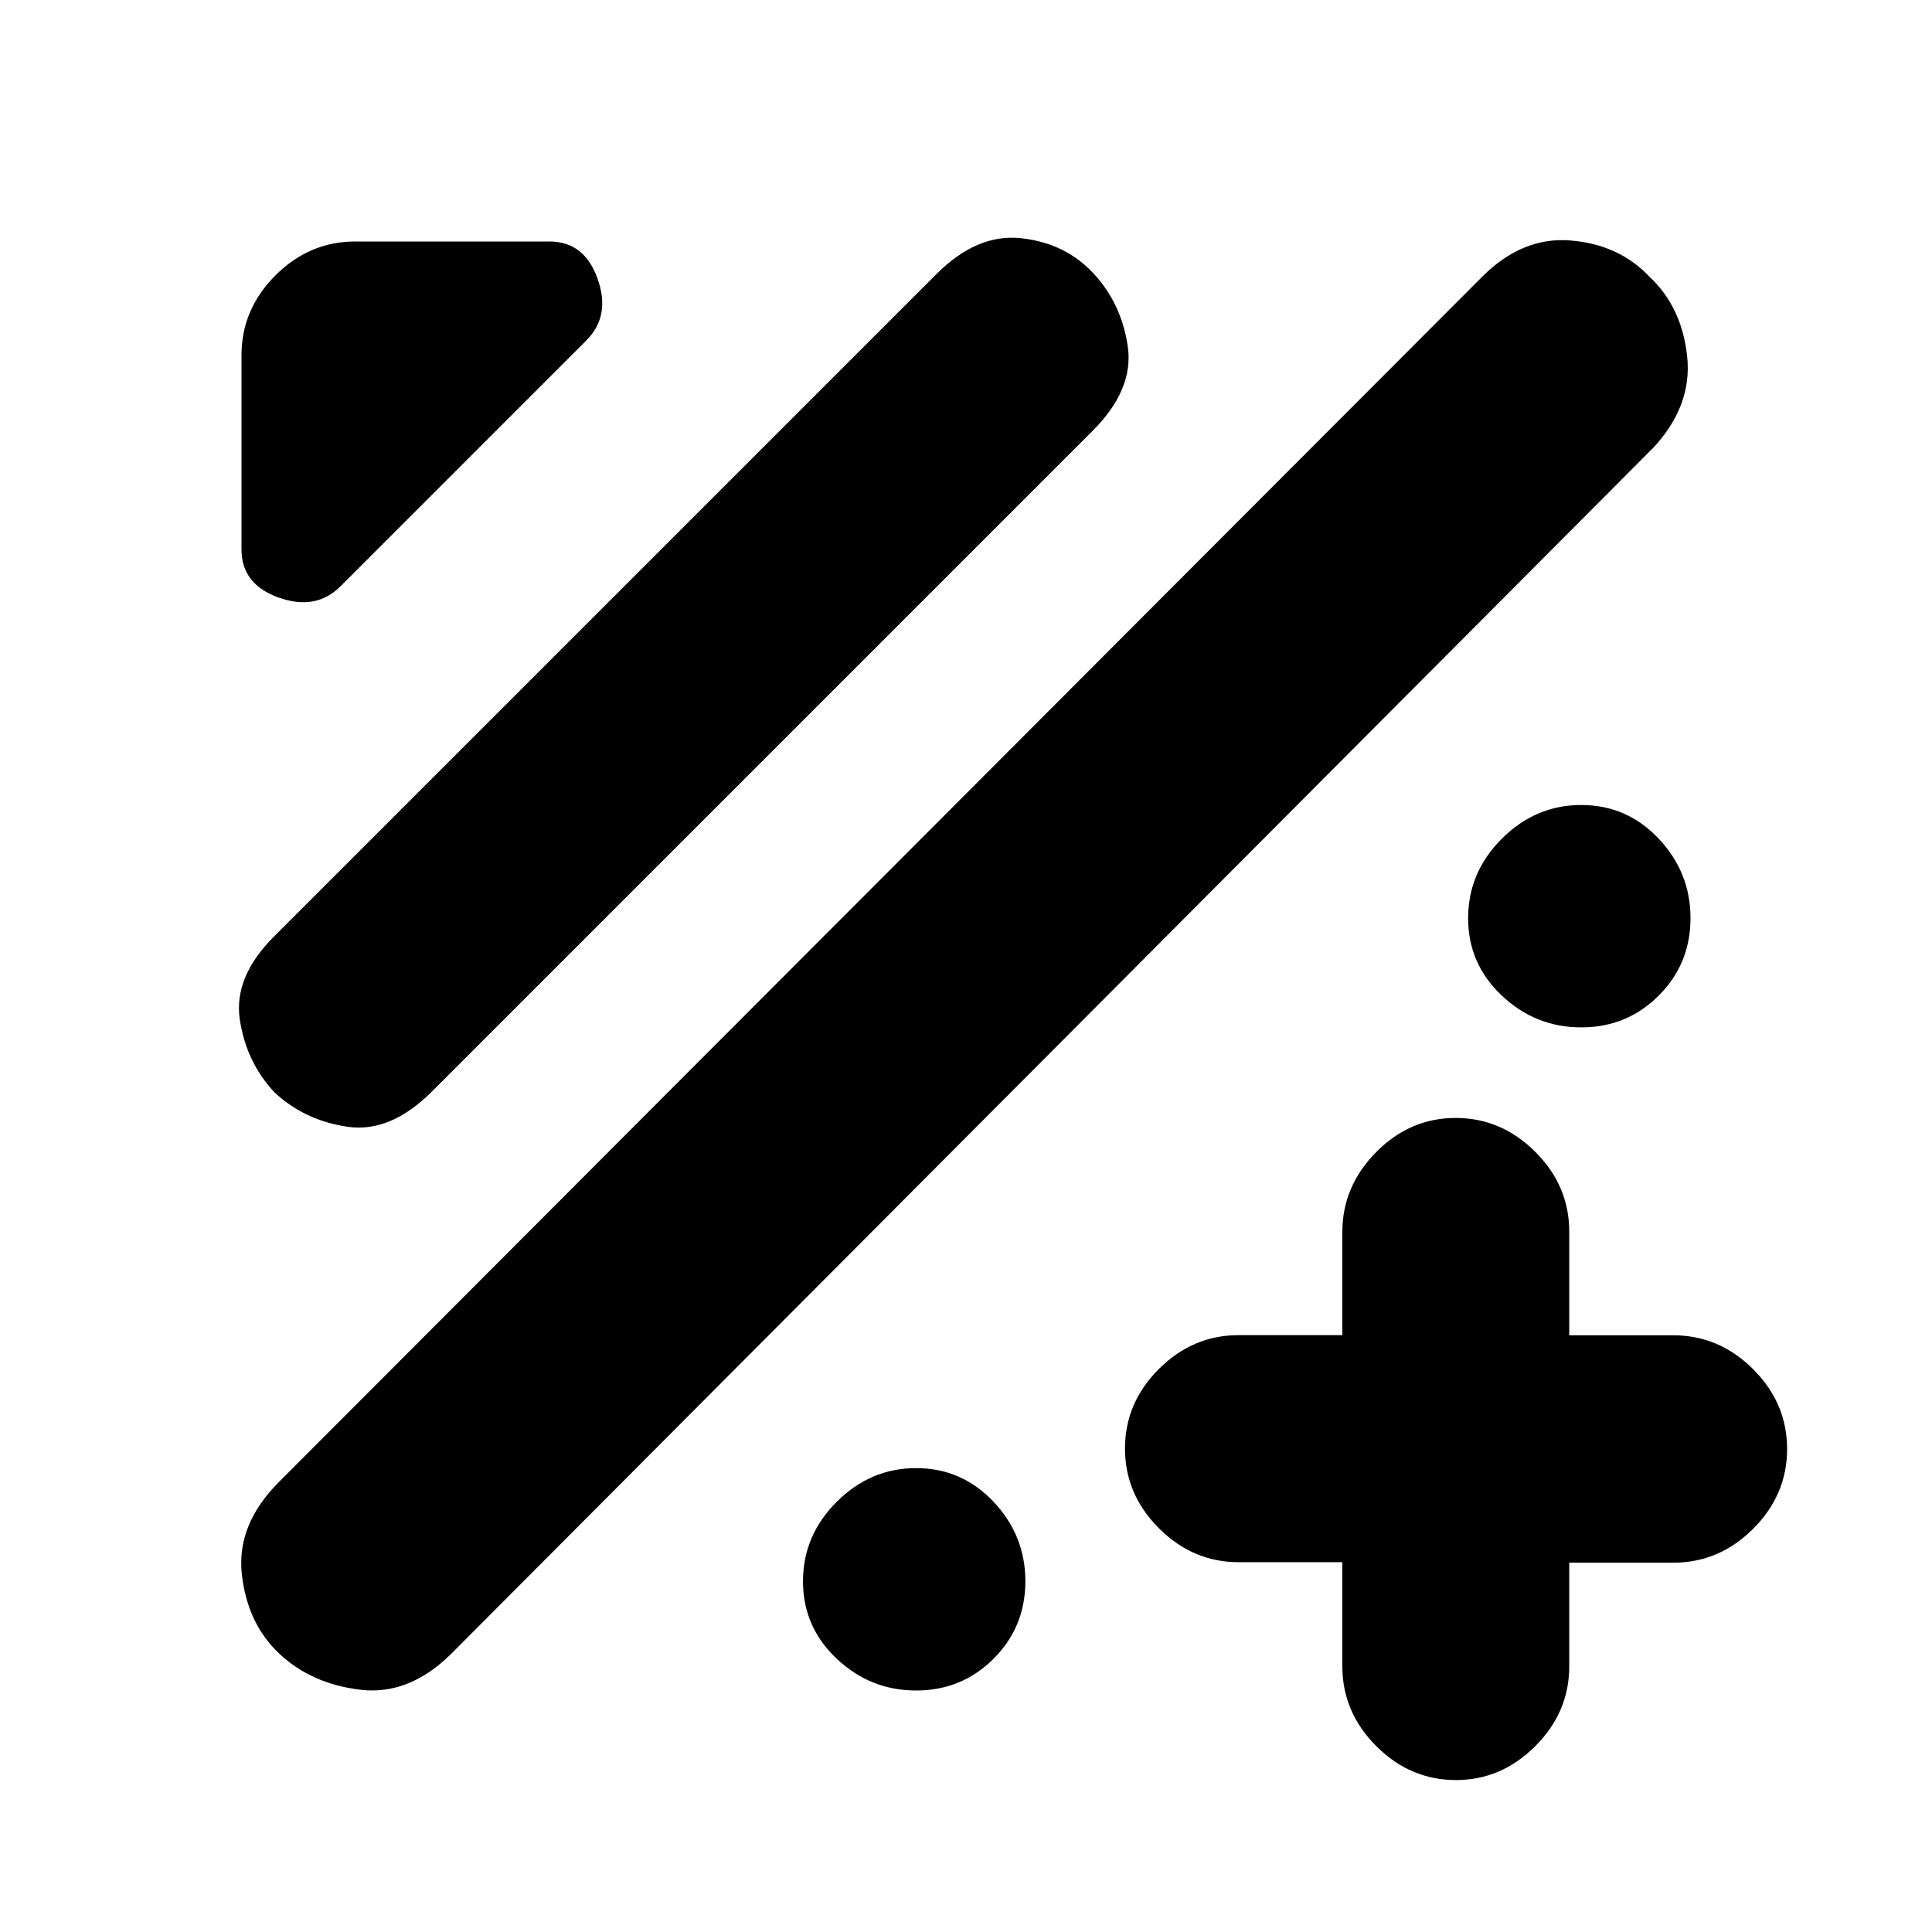<svg xmlns="http://www.w3.org/2000/svg" height="20" viewBox="0 -960 960 960" width="20"><path d="M667-183.75h-51.5q-22.8 0-39.65-16.88Q559-217.5 559-240.23q0-22.74 16.85-39.54 16.85-16.81 39.65-16.81H667v-51.19q0-22.73 16.79-39.73 16.79-17 39.5-17t39.58 16.85q16.88 16.85 16.88 39.65v51.5h51.67q22.83 0 39.71 16.85Q888-262.8 888-240q0 22.8-16.87 39.65-16.88 16.85-39.71 16.85h-51.67v51.5q0 22.8-16.88 39.65Q746-75.5 723.5-75.5q-22.8 0-39.65-16.87Q667-109.25 667-132.08v-51.67Zm-528.18 45.48q-16-15.04-18.66-39.63-2.66-24.6 18.44-45.7l597.9-598.9q20-20 44-18t39.08 17.98q16.09 14.98 18.75 39.5Q841-758.5 821.5-737.5L224.58-138.6q-21.08 21.1-45.42 18.23-24.34-2.87-40.34-17.9Zm-2.5-279q-14-15.04-17.16-36.13-3.16-21.1 16.95-41.21l329.28-329.28q20.11-20.11 41.98-17.74 21.86 2.36 35.88 17.38 14.02 15.02 17.13 36.38 3.12 21.37-17.49 41.98L214.61-417.61Q194-397 172.66-400.12q-21.34-3.12-36.34-17.15Zm32.81-251.36Q157-656.5 138.5-663.06 120-669.63 120-687v-96.5q0-22.8 16.85-39.65Q153.7-840 176.5-840H273q17.38 0 23.94 18.5 6.56 18.5-5.56 30.62L169.13-668.63ZM785.71-449.5q-22.71 0-39.46-15.79t-16.75-38.5q0-22.71 16.75-39.46T785.71-560q22.71 0 38.5 16.75T840-503.79q0 22.71-15.79 38.5t-38.5 15.79ZM455.21-120q-22.71 0-39.46-15.79T399-174.29q0-22.71 16.75-39.46t39.46-16.75q22.71 0 38.5 16.75t15.79 39.46q0 22.71-15.79 38.5T455.21-120Z"/></svg>